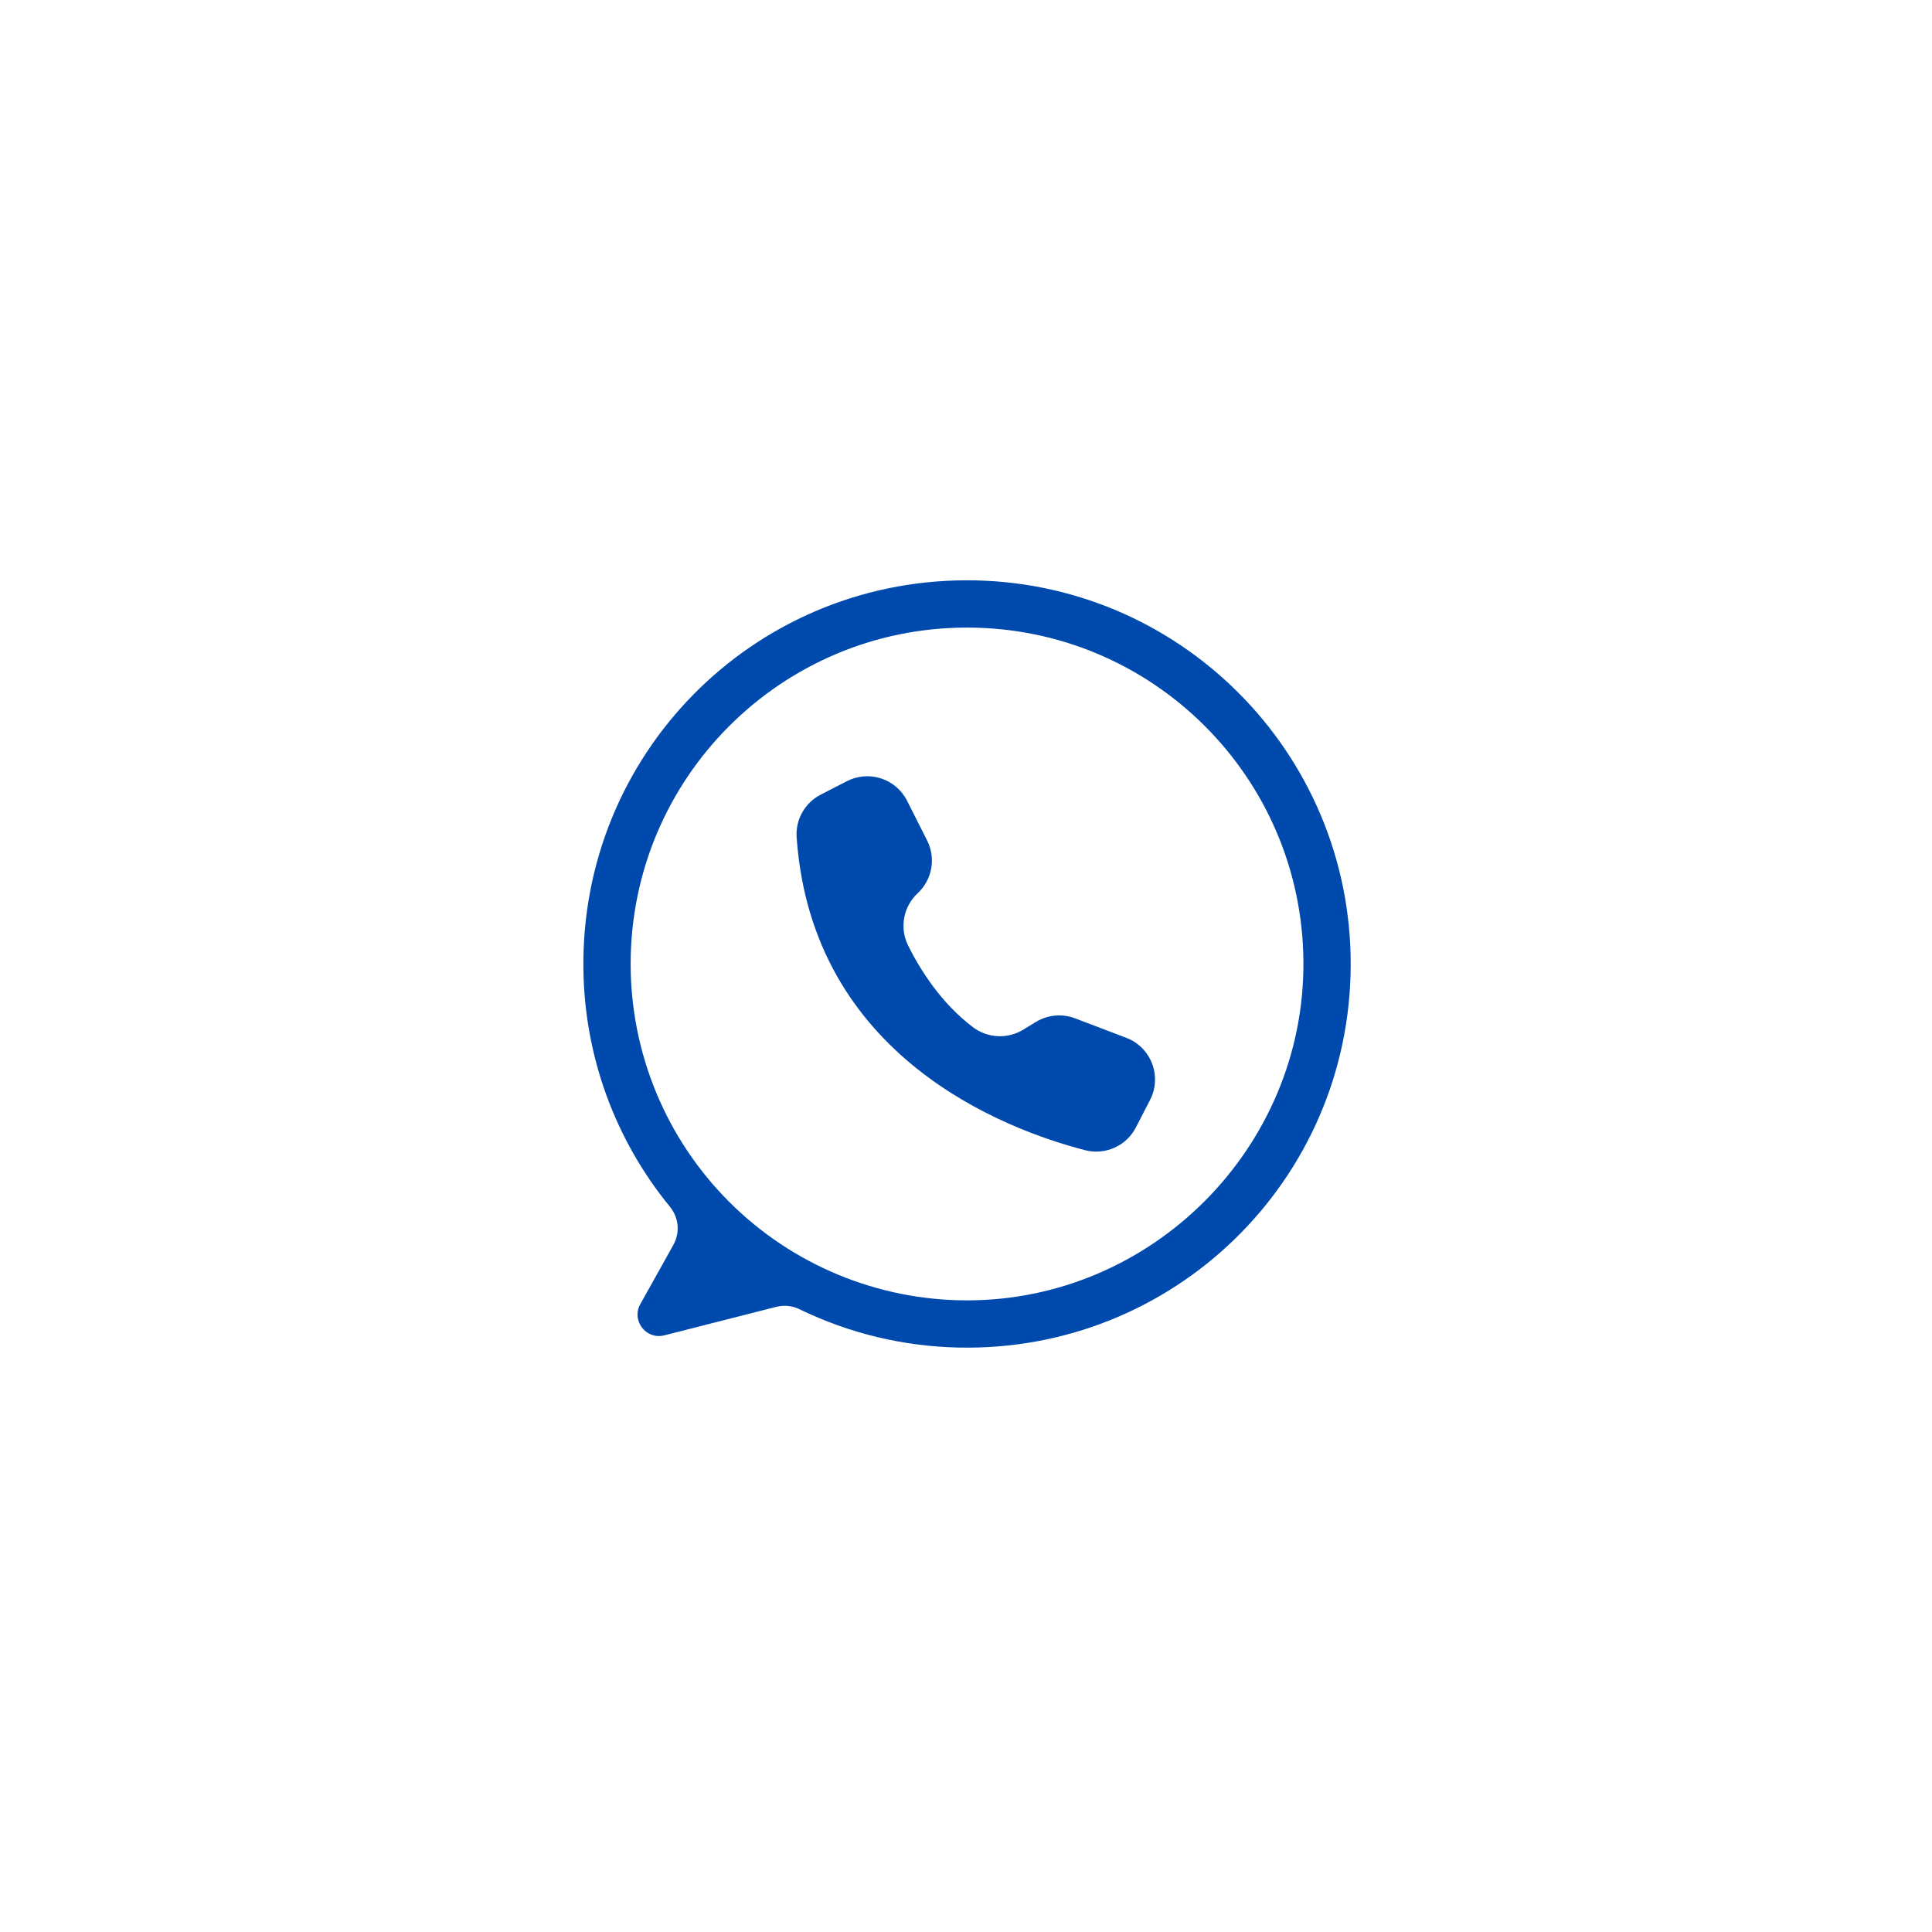 <svg xmlns="http://www.w3.org/2000/svg" xmlns:xlink="http://www.w3.org/1999/xlink" width="1080" zoomAndPan="magnify" viewBox="0 0 810 810" height="1080" preserveAspectRatio="xMidYMid meet" version="1.2"><defs><clipPath id="27b4a43e22"><path d="M 244 243 L 566.656 243 L 566.656 566 L 244 566 Z M 244 243 "/></clipPath></defs><g id="b4bc825c2f"><rect x="0" width="810" y="0" height="810" style="fill:#ffffff;fill-opacity:1;stroke:none;"/><rect x="0" width="810" y="0" height="810" style="fill:#ffffff;fill-opacity:1;stroke:none;"/><g clip-rule="nonzero" clip-path="url(#27b4a43e22)"><path style=" stroke:none;fill-rule:nonzero;fill:#004aad;fill-opacity:1;" d="M 404.883 243.297 C 315.145 243.598 243.422 316.562 244.594 406.293 C 244.648 410.801 244.891 415.301 245.324 419.785 C 245.758 424.273 246.379 428.734 247.188 433.172 C 247.996 437.605 248.992 442 250.172 446.352 C 251.355 450.703 252.715 454.996 254.258 459.23 C 255.801 463.469 257.523 467.633 259.418 471.723 C 261.312 475.812 263.375 479.816 265.609 483.734 C 267.84 487.652 270.234 491.465 272.789 495.18 C 275.348 498.895 278.055 502.496 280.914 505.98 C 281.363 506.531 281.77 507.113 282.129 507.723 C 282.492 508.336 282.809 508.969 283.074 509.625 C 283.344 510.285 283.559 510.961 283.727 511.648 C 283.891 512.34 284.008 513.039 284.066 513.746 C 284.129 514.457 284.141 515.164 284.094 515.871 C 284.051 516.582 283.953 517.285 283.805 517.977 C 283.656 518.672 283.457 519.352 283.207 520.016 C 282.953 520.684 282.656 521.324 282.309 521.945 L 268.453 546.773 C 264.609 553.66 270.871 561.797 278.512 559.852 L 325.441 547.902 C 327.078 547.488 328.734 547.367 330.418 547.539 C 332.098 547.711 333.695 548.168 335.215 548.906 C 345.59 553.949 356.387 557.824 367.602 560.531 C 378.82 563.238 390.195 564.715 401.727 564.961 C 491.953 567.004 566.008 494.91 566.289 404.664 C 566.566 315.406 494.145 242.996 404.883 243.297 Z M 405.434 545.184 C 403.129 545.184 400.82 545.125 398.516 545.012 C 396.211 544.898 393.91 544.73 391.613 544.504 C 389.316 544.277 387.023 543.996 384.742 543.656 C 382.457 543.316 380.184 542.922 377.922 542.473 C 375.656 542.023 373.406 541.52 371.168 540.957 C 368.93 540.395 366.703 539.781 364.496 539.109 C 362.285 538.441 360.098 537.719 357.922 536.938 C 355.75 536.16 353.598 535.332 351.465 534.449 C 349.332 533.566 347.223 532.629 345.137 531.645 C 343.051 530.656 340.988 529.617 338.953 528.531 C 336.918 527.441 334.91 526.305 332.93 525.117 C 330.949 523.934 329 522.699 327.082 521.414 C 325.16 520.133 323.277 518.805 321.422 517.43 C 319.566 516.055 317.75 514.637 315.965 513.172 C 314.18 511.707 312.434 510.199 310.723 508.648 C 309.012 507.098 307.34 505.508 305.711 503.875 C 304.078 502.242 302.484 500.574 300.938 498.863 C 299.387 497.152 297.879 495.406 296.414 493.621 C 294.949 491.836 293.531 490.02 292.156 488.164 C 290.781 486.309 289.453 484.422 288.172 482.504 C 286.887 480.586 285.652 478.637 284.465 476.656 C 283.281 474.676 282.141 472.668 281.055 470.633 C 279.965 468.598 278.93 466.535 277.941 464.449 C 276.957 462.363 276.02 460.254 275.137 458.121 C 274.254 455.988 273.422 453.836 272.645 451.664 C 271.867 449.488 271.145 447.297 270.473 445.09 C 269.805 442.879 269.188 440.656 268.629 438.418 C 268.066 436.18 267.562 433.926 267.109 431.664 C 266.66 429.398 266.266 427.125 265.93 424.844 C 265.59 422.559 265.309 420.27 265.082 417.973 C 264.855 415.676 264.684 413.375 264.57 411.07 C 264.457 408.766 264.402 406.457 264.402 404.148 C 264.402 326.258 327.547 263.113 405.434 263.113 C 483.023 263.113 545.977 325.77 546.465 403.242 C 546.957 480.977 483.172 545.184 405.434 545.184 Z M 405.434 545.184 "/></g><path style=" stroke:none;fill-rule:nonzero;fill:#004aad;fill-opacity:1;" d="M 380.23 335.582 L 380.293 335.711 L 388.707 352.395 C 389.156 353.293 389.535 354.219 389.84 355.18 C 390.141 356.137 390.363 357.113 390.508 358.105 C 390.656 359.102 390.719 360.102 390.703 361.105 C 390.688 362.109 390.59 363.105 390.414 364.094 C 390.238 365.086 389.98 366.055 389.648 367 C 389.316 367.949 388.906 368.863 388.426 369.746 C 387.945 370.629 387.398 371.465 386.781 372.262 C 386.164 373.055 385.488 373.793 384.754 374.477 C 384.02 375.156 383.348 375.891 382.734 376.68 C 382.121 377.465 381.57 378.297 381.09 379.176 C 380.609 380.051 380.203 380.957 379.867 381.898 C 379.535 382.84 379.277 383.801 379.098 384.785 C 378.918 385.77 378.816 386.758 378.797 387.758 C 378.773 388.754 378.832 389.75 378.973 390.738 C 379.113 391.727 379.328 392.699 379.625 393.652 C 379.918 394.609 380.289 395.531 380.734 396.43 C 385.781 406.566 394.531 420.543 407.883 430.629 C 408.625 431.195 409.406 431.699 410.227 432.148 C 411.047 432.598 411.895 432.98 412.773 433.301 C 413.648 433.621 414.547 433.875 415.461 434.062 C 416.375 434.25 417.301 434.367 418.234 434.418 C 419.164 434.465 420.098 434.445 421.027 434.355 C 421.957 434.266 422.875 434.105 423.781 433.879 C 424.688 433.648 425.57 433.355 426.434 432.996 C 427.293 432.637 428.125 432.215 428.922 431.73 L 434.34 428.434 C 435.555 427.695 436.836 427.102 438.188 426.656 C 439.539 426.207 440.922 425.918 442.336 425.789 C 443.754 425.66 445.168 425.688 446.574 425.883 C 447.984 426.074 449.355 426.422 450.684 426.926 L 472.215 435.113 C 472.785 435.332 473.348 435.574 473.895 435.848 C 474.441 436.121 474.977 436.418 475.492 436.746 C 476.012 437.07 476.516 437.418 476.996 437.793 C 477.48 438.168 477.945 438.562 478.391 438.984 C 478.836 439.402 479.262 439.844 479.664 440.305 C 480.062 440.766 480.441 441.246 480.797 441.746 C 481.152 442.242 481.48 442.758 481.785 443.289 C 482.09 443.82 482.367 444.363 482.617 444.922 C 482.867 445.48 483.09 446.051 483.285 446.629 C 483.48 447.211 483.645 447.797 483.781 448.395 C 483.922 448.992 484.027 449.594 484.105 450.199 C 484.184 450.805 484.23 451.414 484.25 452.027 C 484.266 452.637 484.254 453.25 484.211 453.859 C 484.172 454.469 484.098 455.078 483.996 455.68 C 483.895 456.281 483.766 456.879 483.605 457.469 C 483.445 458.062 483.254 458.641 483.039 459.215 C 482.785 459.871 482.5 460.512 482.176 461.141 L 476.211 472.703 C 475.727 473.641 475.168 474.527 474.535 475.367 C 473.902 476.211 473.203 476.992 472.438 477.715 C 471.672 478.438 470.852 479.09 469.977 479.676 C 469.102 480.258 468.184 480.766 467.223 481.195 C 466.262 481.625 465.27 481.969 464.25 482.23 C 463.23 482.492 462.195 482.668 461.148 482.754 C 460.098 482.84 459.051 482.84 458 482.75 C 456.953 482.66 455.918 482.48 454.898 482.219 C 421.082 473.469 340.484 443.055 333.992 351.094 C 333.93 350.184 333.93 349.277 334 348.371 C 334.066 347.461 334.199 346.566 334.398 345.676 C 334.598 344.789 334.863 343.922 335.188 343.07 C 335.516 342.223 335.902 341.398 336.348 340.605 C 336.793 339.812 337.293 339.059 337.852 338.336 C 338.41 337.617 339.016 336.941 339.668 336.312 C 340.324 335.68 341.023 335.098 341.762 334.57 C 342.504 334.039 343.277 333.566 344.086 333.152 L 355.07 327.512 C 355.613 327.23 356.172 326.977 356.738 326.754 C 357.309 326.527 357.887 326.332 358.477 326.164 C 359.062 325.996 359.66 325.855 360.262 325.746 C 360.863 325.637 361.469 325.555 362.078 325.504 C 362.688 325.457 363.301 325.434 363.91 325.445 C 364.523 325.453 365.133 325.496 365.742 325.562 C 366.348 325.633 366.953 325.734 367.551 325.863 C 368.148 325.992 368.738 326.148 369.32 326.336 C 369.902 326.523 370.477 326.738 371.039 326.98 C 371.598 327.223 372.148 327.492 372.684 327.793 C 373.219 328.09 373.734 328.41 374.238 328.758 C 374.742 329.105 375.227 329.48 375.695 329.875 C 376.16 330.27 376.609 330.688 377.035 331.129 C 377.461 331.566 377.863 332.027 378.242 332.504 C 378.625 332.984 378.98 333.48 379.312 333.996 C 379.645 334.508 379.949 335.039 380.23 335.582 Z M 380.23 335.582 "/></g></svg>